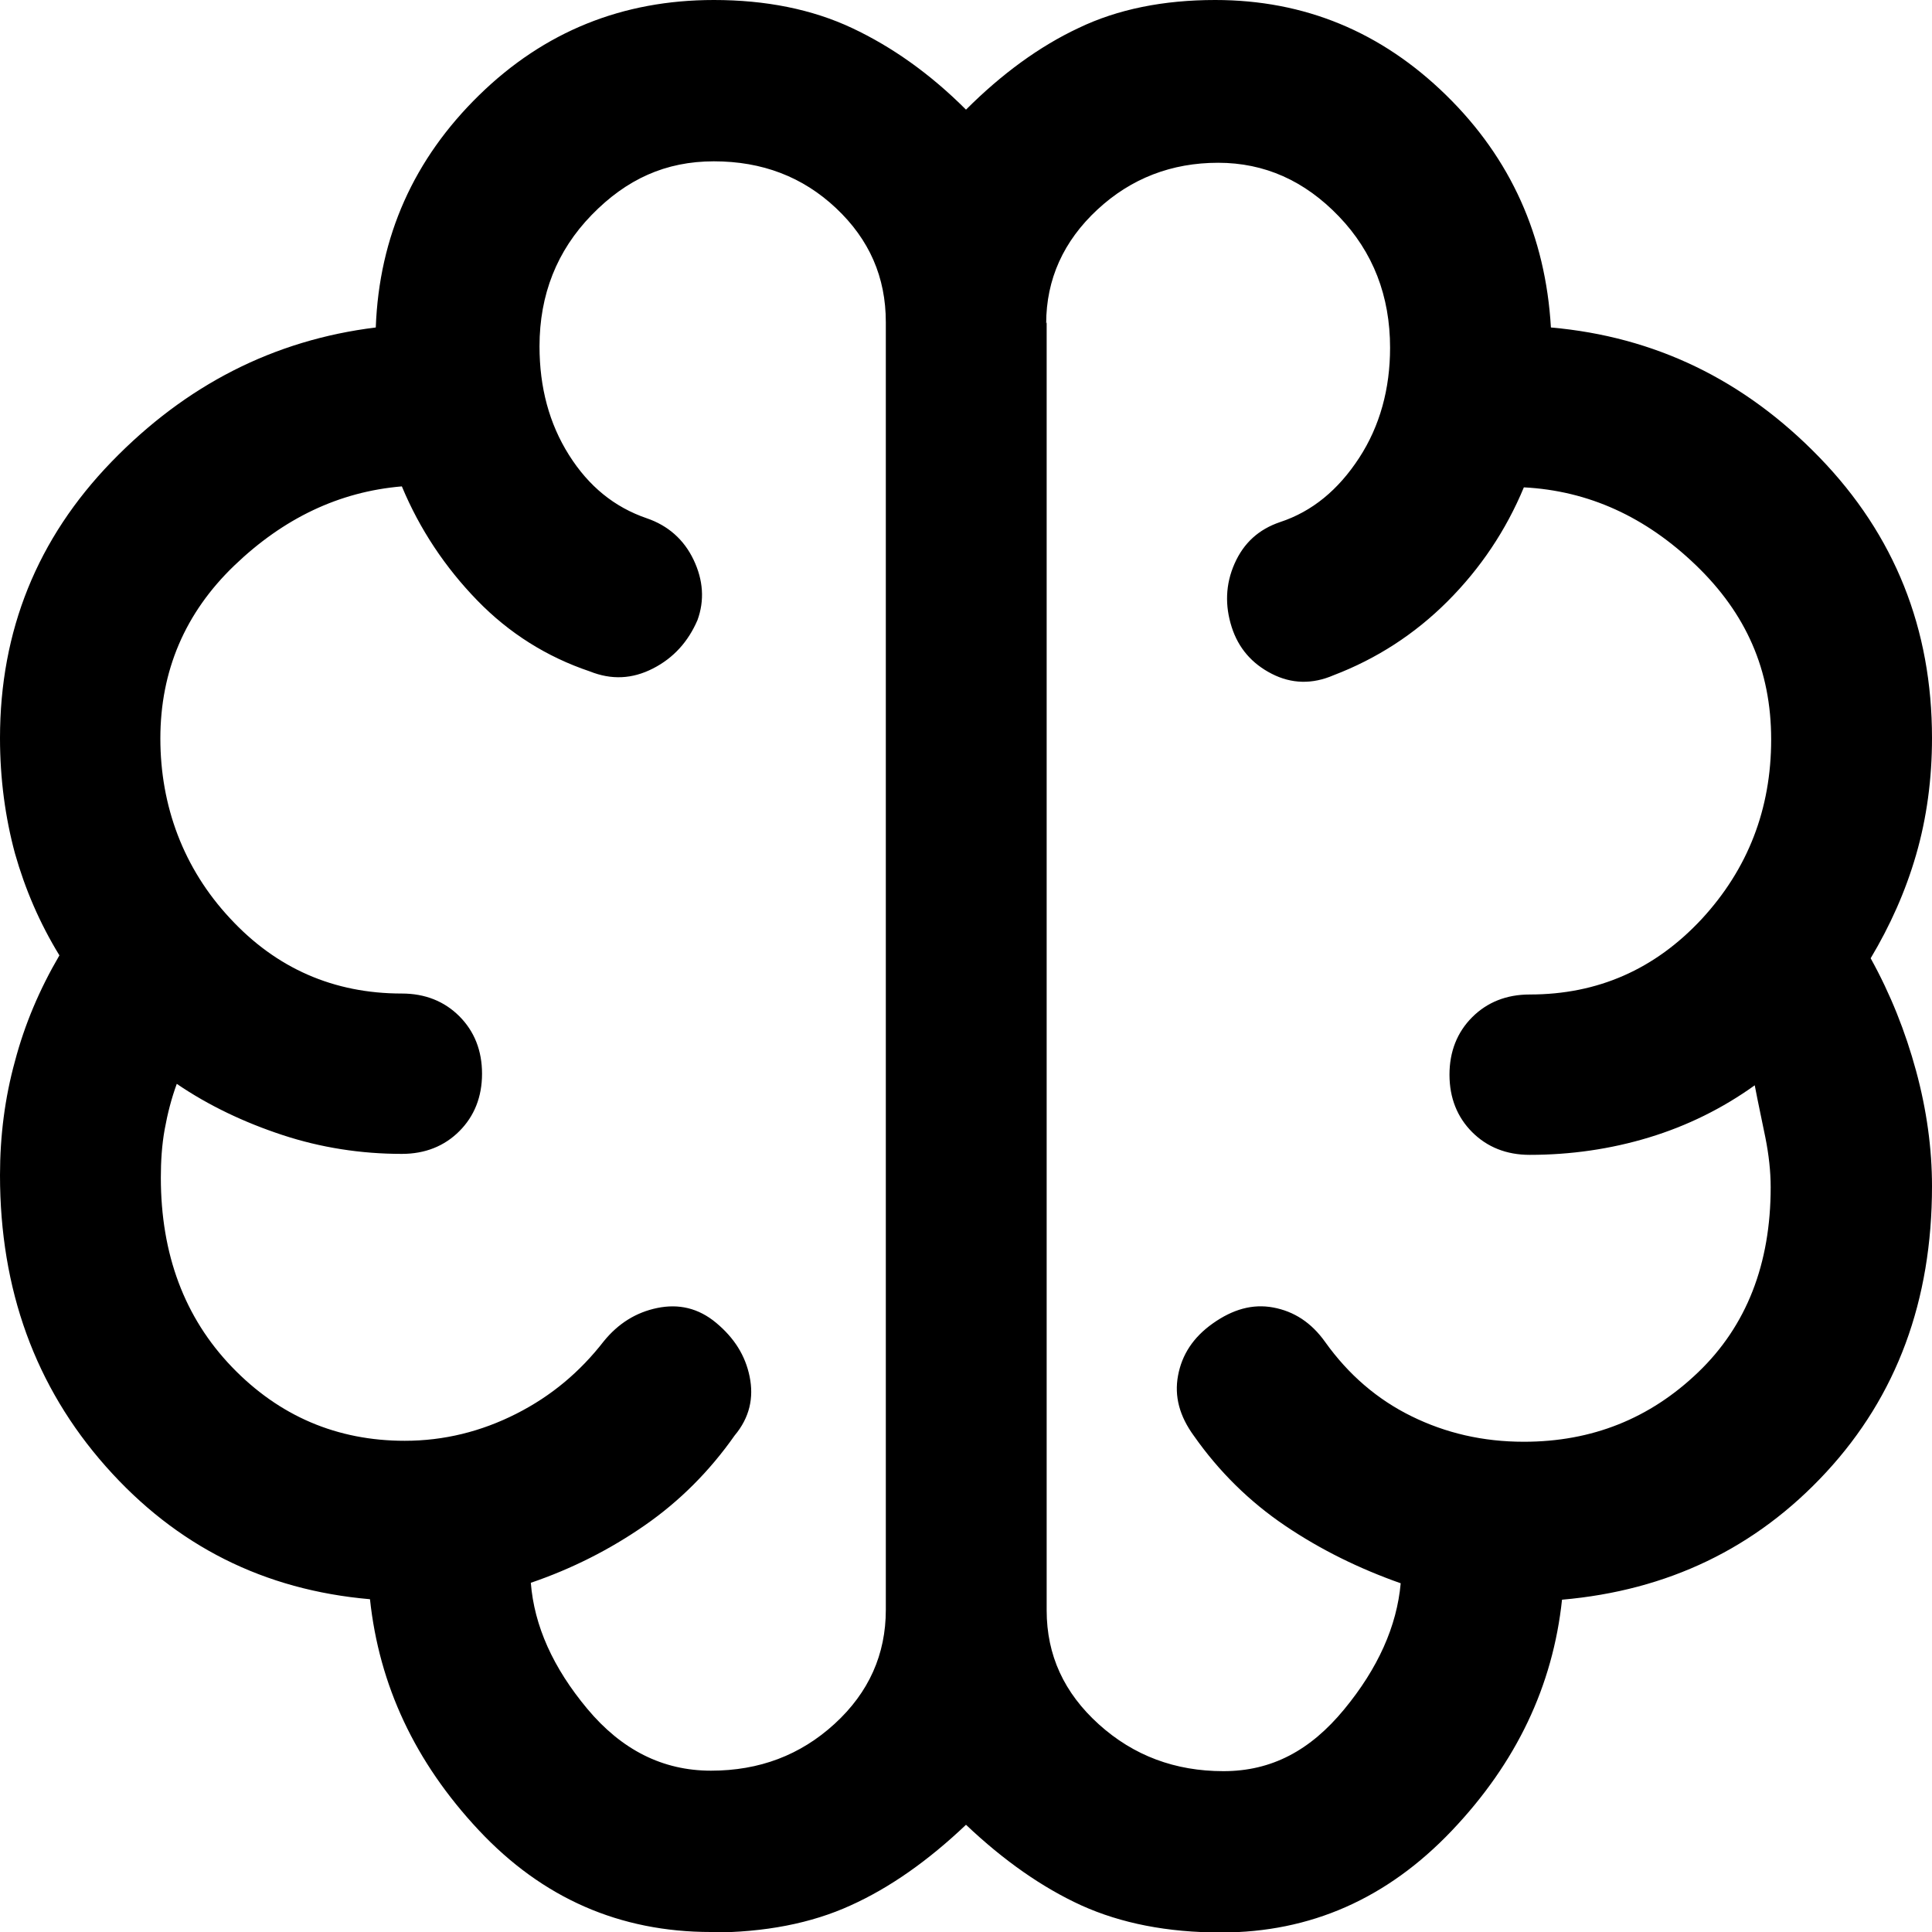 <?xml version="1.0" encoding="UTF-8"?>
<svg id="Capa_1" data-name="Capa 1" xmlns="http://www.w3.org/2000/svg" viewBox="0 0 40 40">
  <defs>
    <style>
      .cls-1 {
        fill: none;
      }
    </style>
  </defs>
  <rect class="cls-1" width="40" height="40"/>
  <path d="m14.72,40c-1.89,0-3.49-.7-4.81-2.11s-2.06-3-2.25-4.78c-2.19-.19-4.01-1.1-5.47-2.75s-2.19-3.66-2.19-6.03c0-.81.1-1.6.31-2.36.2-.76.51-1.49.92-2.19-.41-.67-.71-1.37-.92-2.11-.2-.74-.31-1.54-.31-2.39,0-2.22.77-4.13,2.31-5.72s3.36-2.52,5.47-2.78c.07-1.89.79-3.49,2.14-4.81s2.97-1.97,4.86-1.97c1.07,0,2.03.19,2.86.58s1.62.95,2.36,1.69c.74-.74,1.52-1.31,2.33-1.69.81-.39,1.76-.58,2.83-.58,1.85,0,3.44.66,4.78,1.97s2.06,2.92,2.17,4.81c2.15.19,4,1.08,5.56,2.69s2.33,3.55,2.33,5.81c0,.85-.11,1.66-.33,2.42-.22.76-.54,1.47-.94,2.14.41.74.72,1.52.94,2.33s.33,1.61.33,2.39c0,2.37-.73,4.34-2.19,5.92s-3.29,2.45-5.47,2.64c-.19,1.78-.94,3.37-2.28,4.78s-2.93,2.11-4.78,2.11c-1.11,0-2.07-.19-2.89-.56-.81-.37-1.61-.93-2.39-1.67-.78.74-1.57,1.3-2.39,1.67-.81.37-1.78.56-2.89.56ZM21.67,6.67v26.67c0,.93.36,1.71,1.08,2.36s1.58.97,2.58.97,1.8-.43,2.5-1.28,1.09-1.72,1.17-2.61c-.85-.3-1.65-.69-2.39-1.19s-1.37-1.12-1.89-1.86c-.3-.41-.41-.82-.33-1.25s.31-.79.72-1.08.82-.41,1.25-.33.79.31,1.08.72c.48.67,1.07,1.18,1.78,1.53s1.48.53,2.33.53c1.41,0,2.61-.48,3.61-1.44s1.5-2.24,1.5-3.83c0-.33-.04-.68-.11-1.03s-.15-.71-.22-1.08c-.67.48-1.4.84-2.19,1.08s-1.62.36-2.47.36c-.48,0-.88-.16-1.19-.47s-.47-.71-.47-1.19.16-.88.47-1.19.71-.47,1.19-.47c1.41,0,2.59-.52,3.56-1.56.96-1.04,1.44-2.28,1.44-3.72s-.52-2.61-1.56-3.61-2.22-1.54-3.56-1.61c-.37.89-.9,1.68-1.58,2.36s-1.47,1.19-2.36,1.53c-.44.19-.87.18-1.28-.03s-.69-.53-.83-.97-.13-.88.06-1.31.5-.71.94-.86c.67-.22,1.21-.67,1.64-1.33s.64-1.43.64-2.28c0-1.07-.35-1.98-1.06-2.72s-1.54-1.11-2.5-1.11-1.8.32-2.5.97-1.06,1.44-1.06,2.36Zm-3.33,26.67V6.67c0-.93-.34-1.71-1.03-2.36s-1.53-.97-2.53-.97-1.81.37-2.53,1.11-1.08,1.65-1.08,2.72c0,.85.2,1.6.61,2.25s.94,1.08,1.61,1.31c.44.15.77.44.97.86s.23.84.08,1.25c-.19.44-.49.78-.92,1s-.86.24-1.31.06c-.89-.3-1.67-.79-2.33-1.47s-1.19-1.47-1.56-2.36c-1.3.11-2.45.66-3.47,1.64s-1.53,2.18-1.53,3.58.48,2.69,1.44,3.72c.96,1.04,2.15,1.56,3.56,1.56.48,0,.88.16,1.19.47s.47.71.47,1.19-.16.88-.47,1.19-.71.47-1.19.47c-.85,0-1.68-.13-2.47-.39s-1.53-.61-2.19-1.06c-.11.3-.19.61-.25.94s-.08.67-.08,1c0,1.59.49,2.9,1.47,3.92s2.18,1.53,3.58,1.53c.81,0,1.58-.19,2.31-.56s1.32-.87,1.81-1.5c.3-.37.67-.6,1.11-.69s.85,0,1.22.31.6.67.69,1.11,0,.85-.31,1.22c-.52.74-1.14,1.36-1.86,1.86s-1.51.9-2.36,1.19c.07.89.46,1.76,1.17,2.61s1.56,1.28,2.56,1.28,1.85-.32,2.56-.97,1.06-1.44,1.06-2.36Z"/>
</svg>